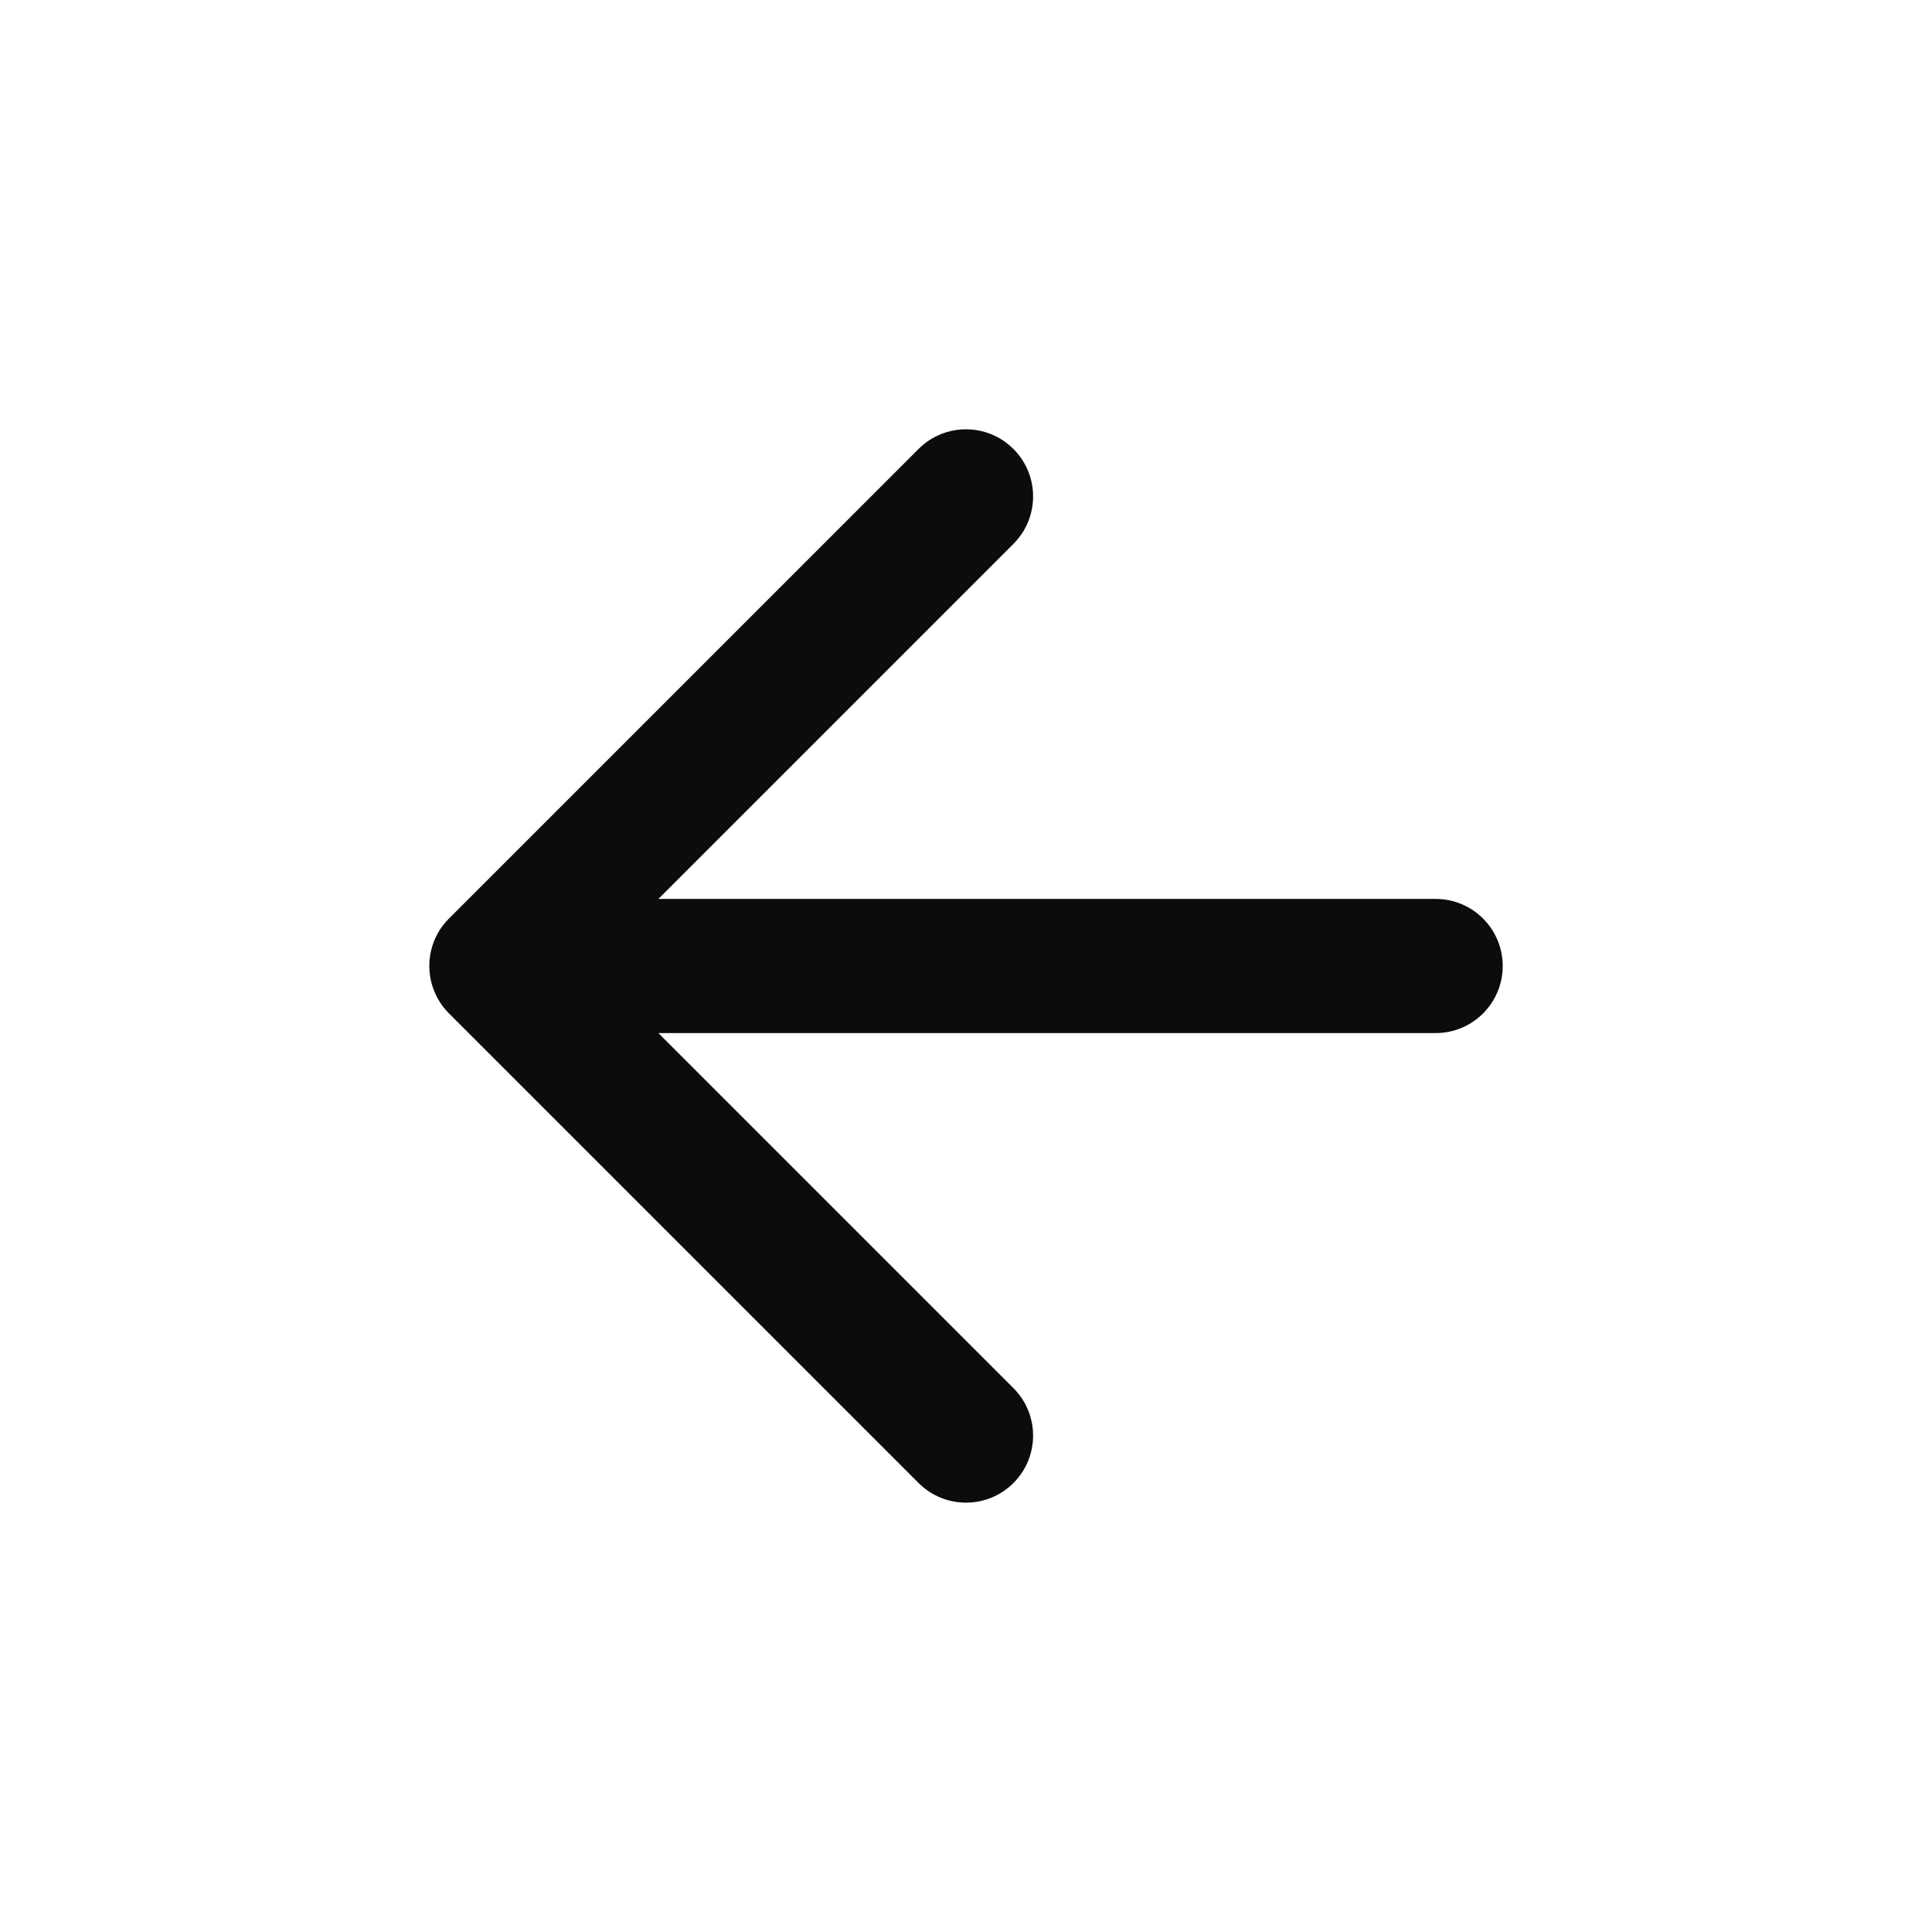 <svg enable-background="new 0 0 50 50" viewBox="0 0 50 50" xmlns="http://www.w3.org/2000/svg"><path d="m26.228 11.62c.678.678.678 1.777 0 2.455l-9.189 9.189h20.115c.959 0 1.736.777 1.736 1.736 0 .959-.777 1.736-1.736 1.736h-20.115l9.189 9.189c.678.678.678 1.777 0 2.455s-1.777.678-2.455 0l-12.153-12.153-.127-.142c-.004-.005-.008-.01-.012-.015l.139.157c-.061-.061-.117-.126-.168-.194-.031-.042-.06-.085-.087-.13-.013-.021-.025-.042-.037-.064-.019-.034-.037-.07-.054-.106-.014-.029-.027-.059-.039-.09-.014-.034-.026-.069-.038-.103-.008-.026-.016-.053-.024-.079-.01-.037-.019-.075-.027-.113-.006-.03-.011-.06-.016-.091-.005-.033-.009-.067-.012-.102-.004-.041-.006-.082-.007-.122-0-.011-0-.022-0-.034l0-.032c.001-.041.003-.082.007-.123l-.007.155c0-.088.006-.174.019-.259.005-.029.01-.06.016-.09.008-.038.017-.076.027-.113.008-.027.016-.054.024-.08.011-.034.024-.069.037-.102.012-.031.025-.061.039-.091.017-.036.035-.071.054-.106.011-.021.024-.042.037-.063.027-.044.056-.088.087-.129.009-.013.019-.025.029-.038.043-.055.089-.107.139-.156l12.153-12.153c.678-.678 1.777-.678 2.455 0z" fill-opacity=".95"/></svg>
